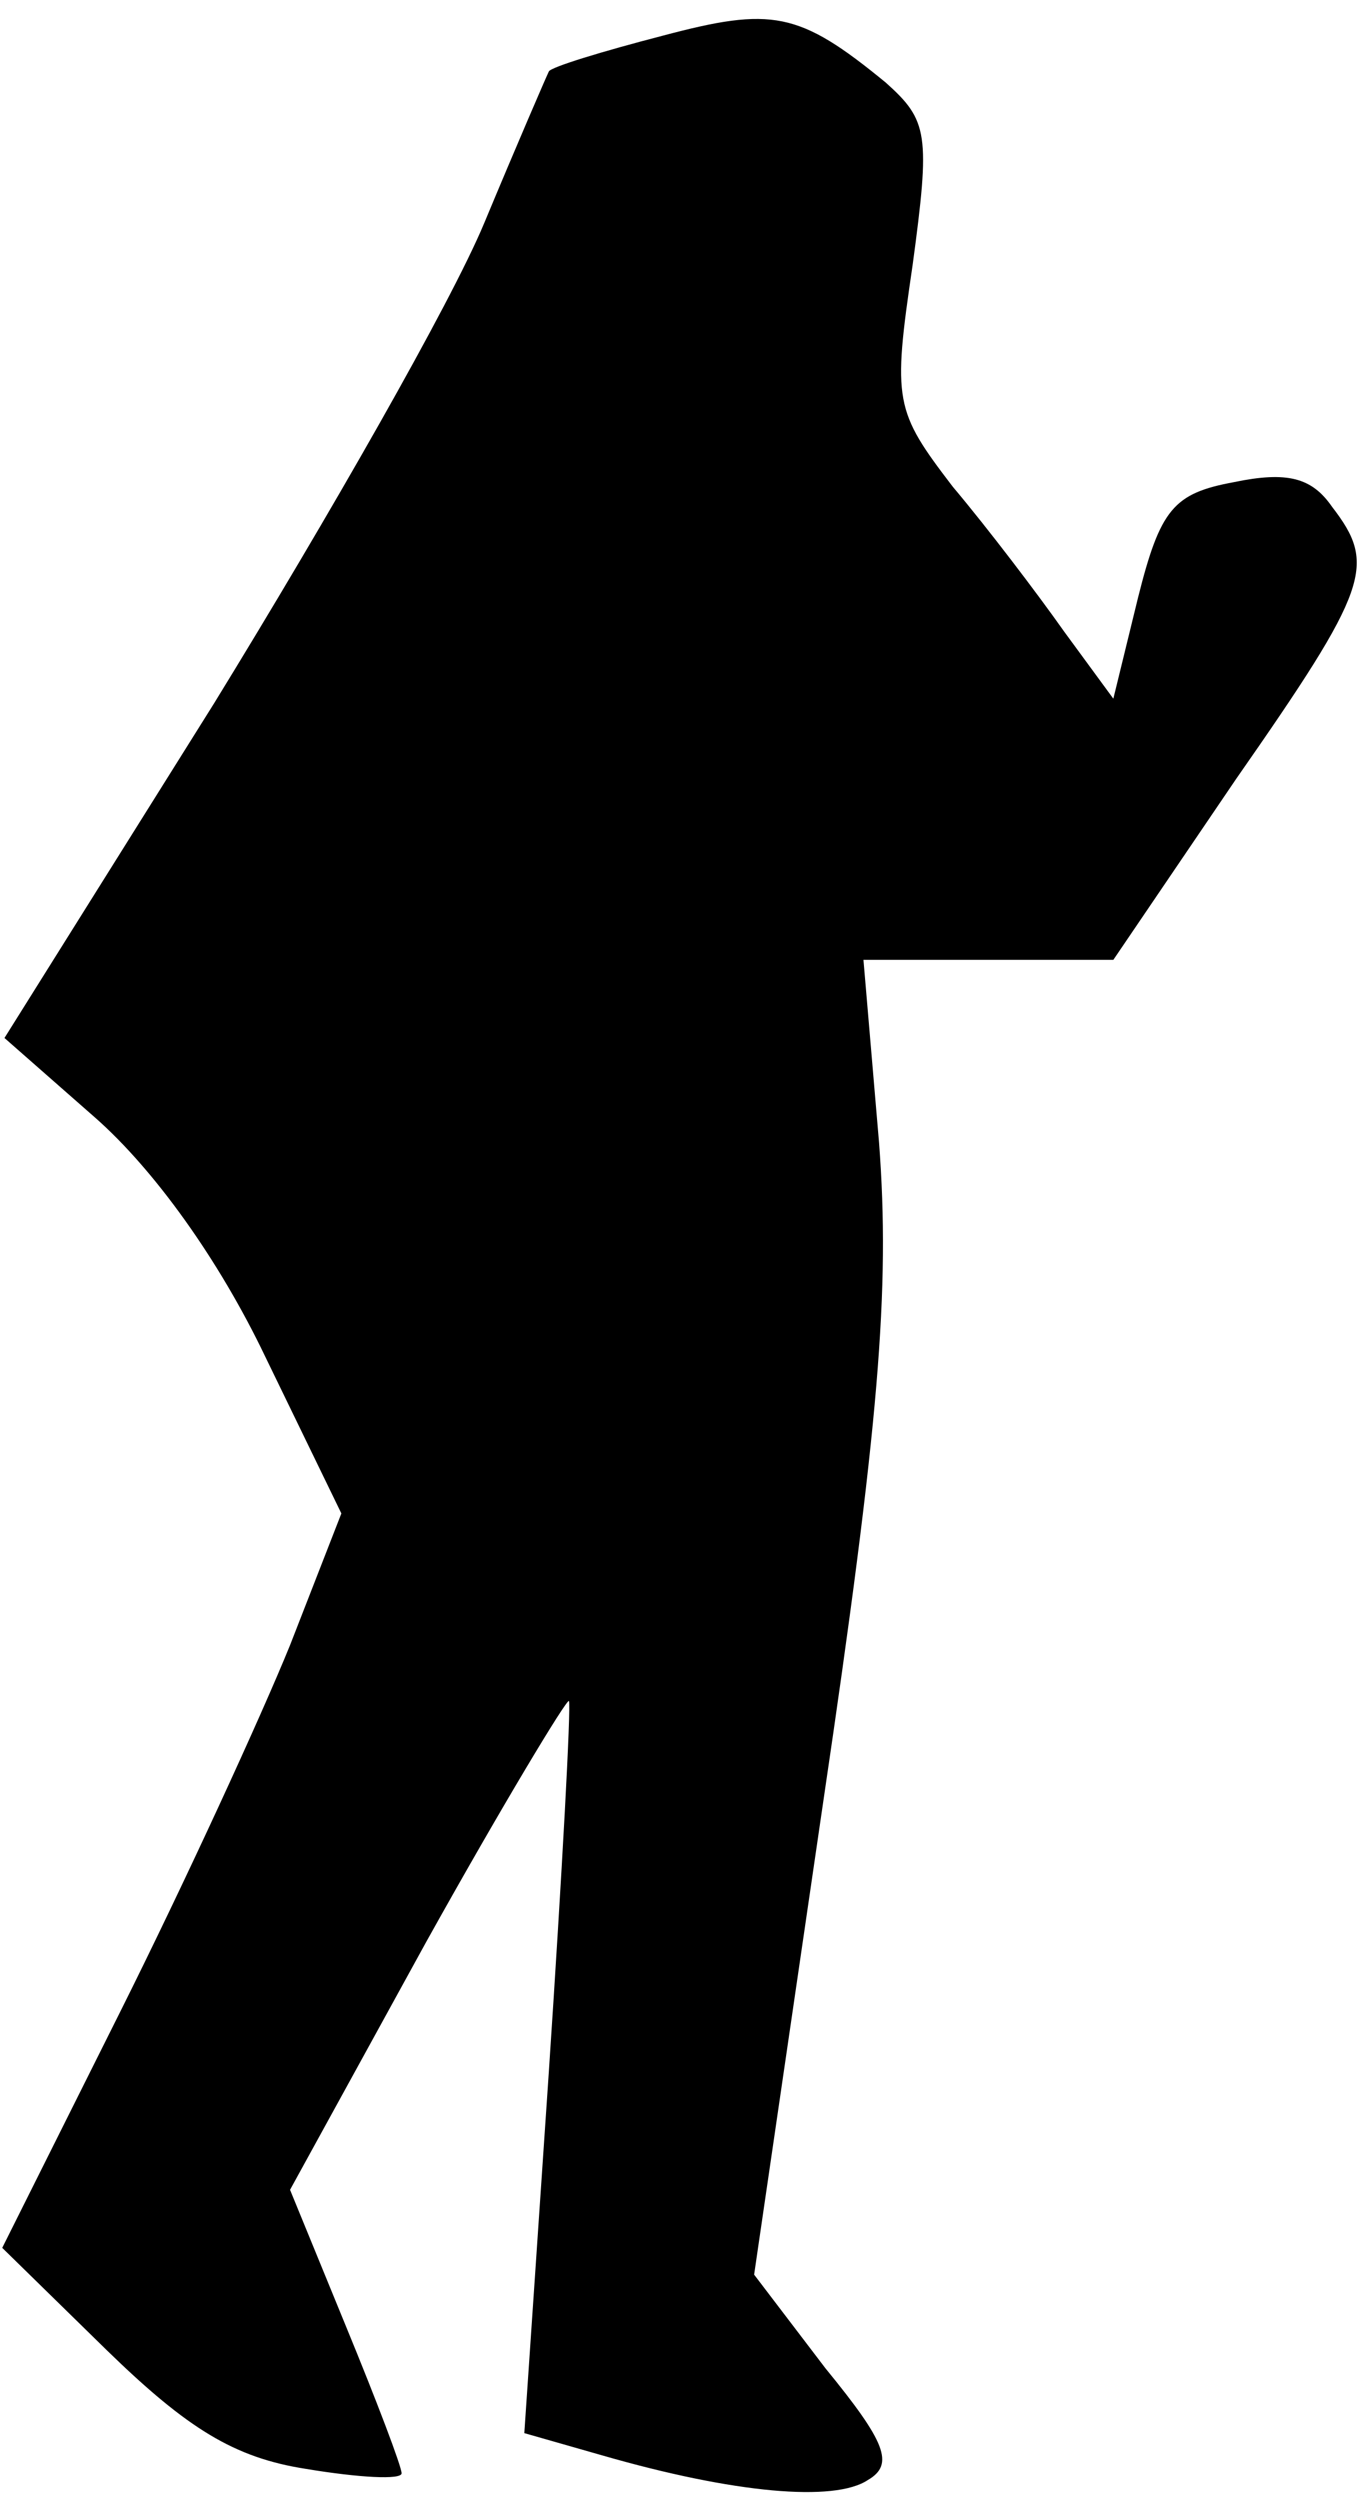 <?xml version="1.0" standalone="no"?>
<!DOCTYPE svg PUBLIC "-//W3C//DTD SVG 20010904//EN"
 "http://www.w3.org/TR/2001/REC-SVG-20010904/DTD/svg10.dtd">
<svg version="1.0" xmlns="http://www.w3.org/2000/svg"
 width="61pt" height="112pt" viewBox="0 0 61 112"
 preserveAspectRatio="xMidYMid meet">
<g transform="translate(0,112) scale(0.1,-0.1)"
fill="#000000" stroke="none">
<path fill="#000000" stroke="none" d="M297 1104 c-27 -7 -50 -14 -51 -16 -1
-2 -14 -32 -29 -68 -15 -36 -70 -132 -121 -215 l-94 -150 41 -36 c26 -23 55
-63 76 -107 l34 -70 -23 -59 c-13 -32 -47 -106 -76 -164 l-53 -106 47 -46 c36
-35 57 -48 89 -53 24 -4 43 -5 43 -2 0 3 -11 32 -25 66 l-25 61 61 111 c34 61
63 109 64 108 1 -2 -3 -76 -9 -166 l-11 -162 35 -10 c59 -17 104 -21 119 -11
12 7 8 17 -19 50 l-32 42 31 212 c25 169 30 229 25 295 l-7 82 56 0 56 0 55
81 c60 86 63 96 43 122 -9 13 -20 16 -44 11 -27 -5 -33 -12 -43 -52 l-11 -45
-22 30 c-12 17 -34 46 -50 65 -26 34 -27 38 -18 99 8 59 7 65 -12 82 -39 32
-51 34 -100 21z"/>
</g>
</svg>
